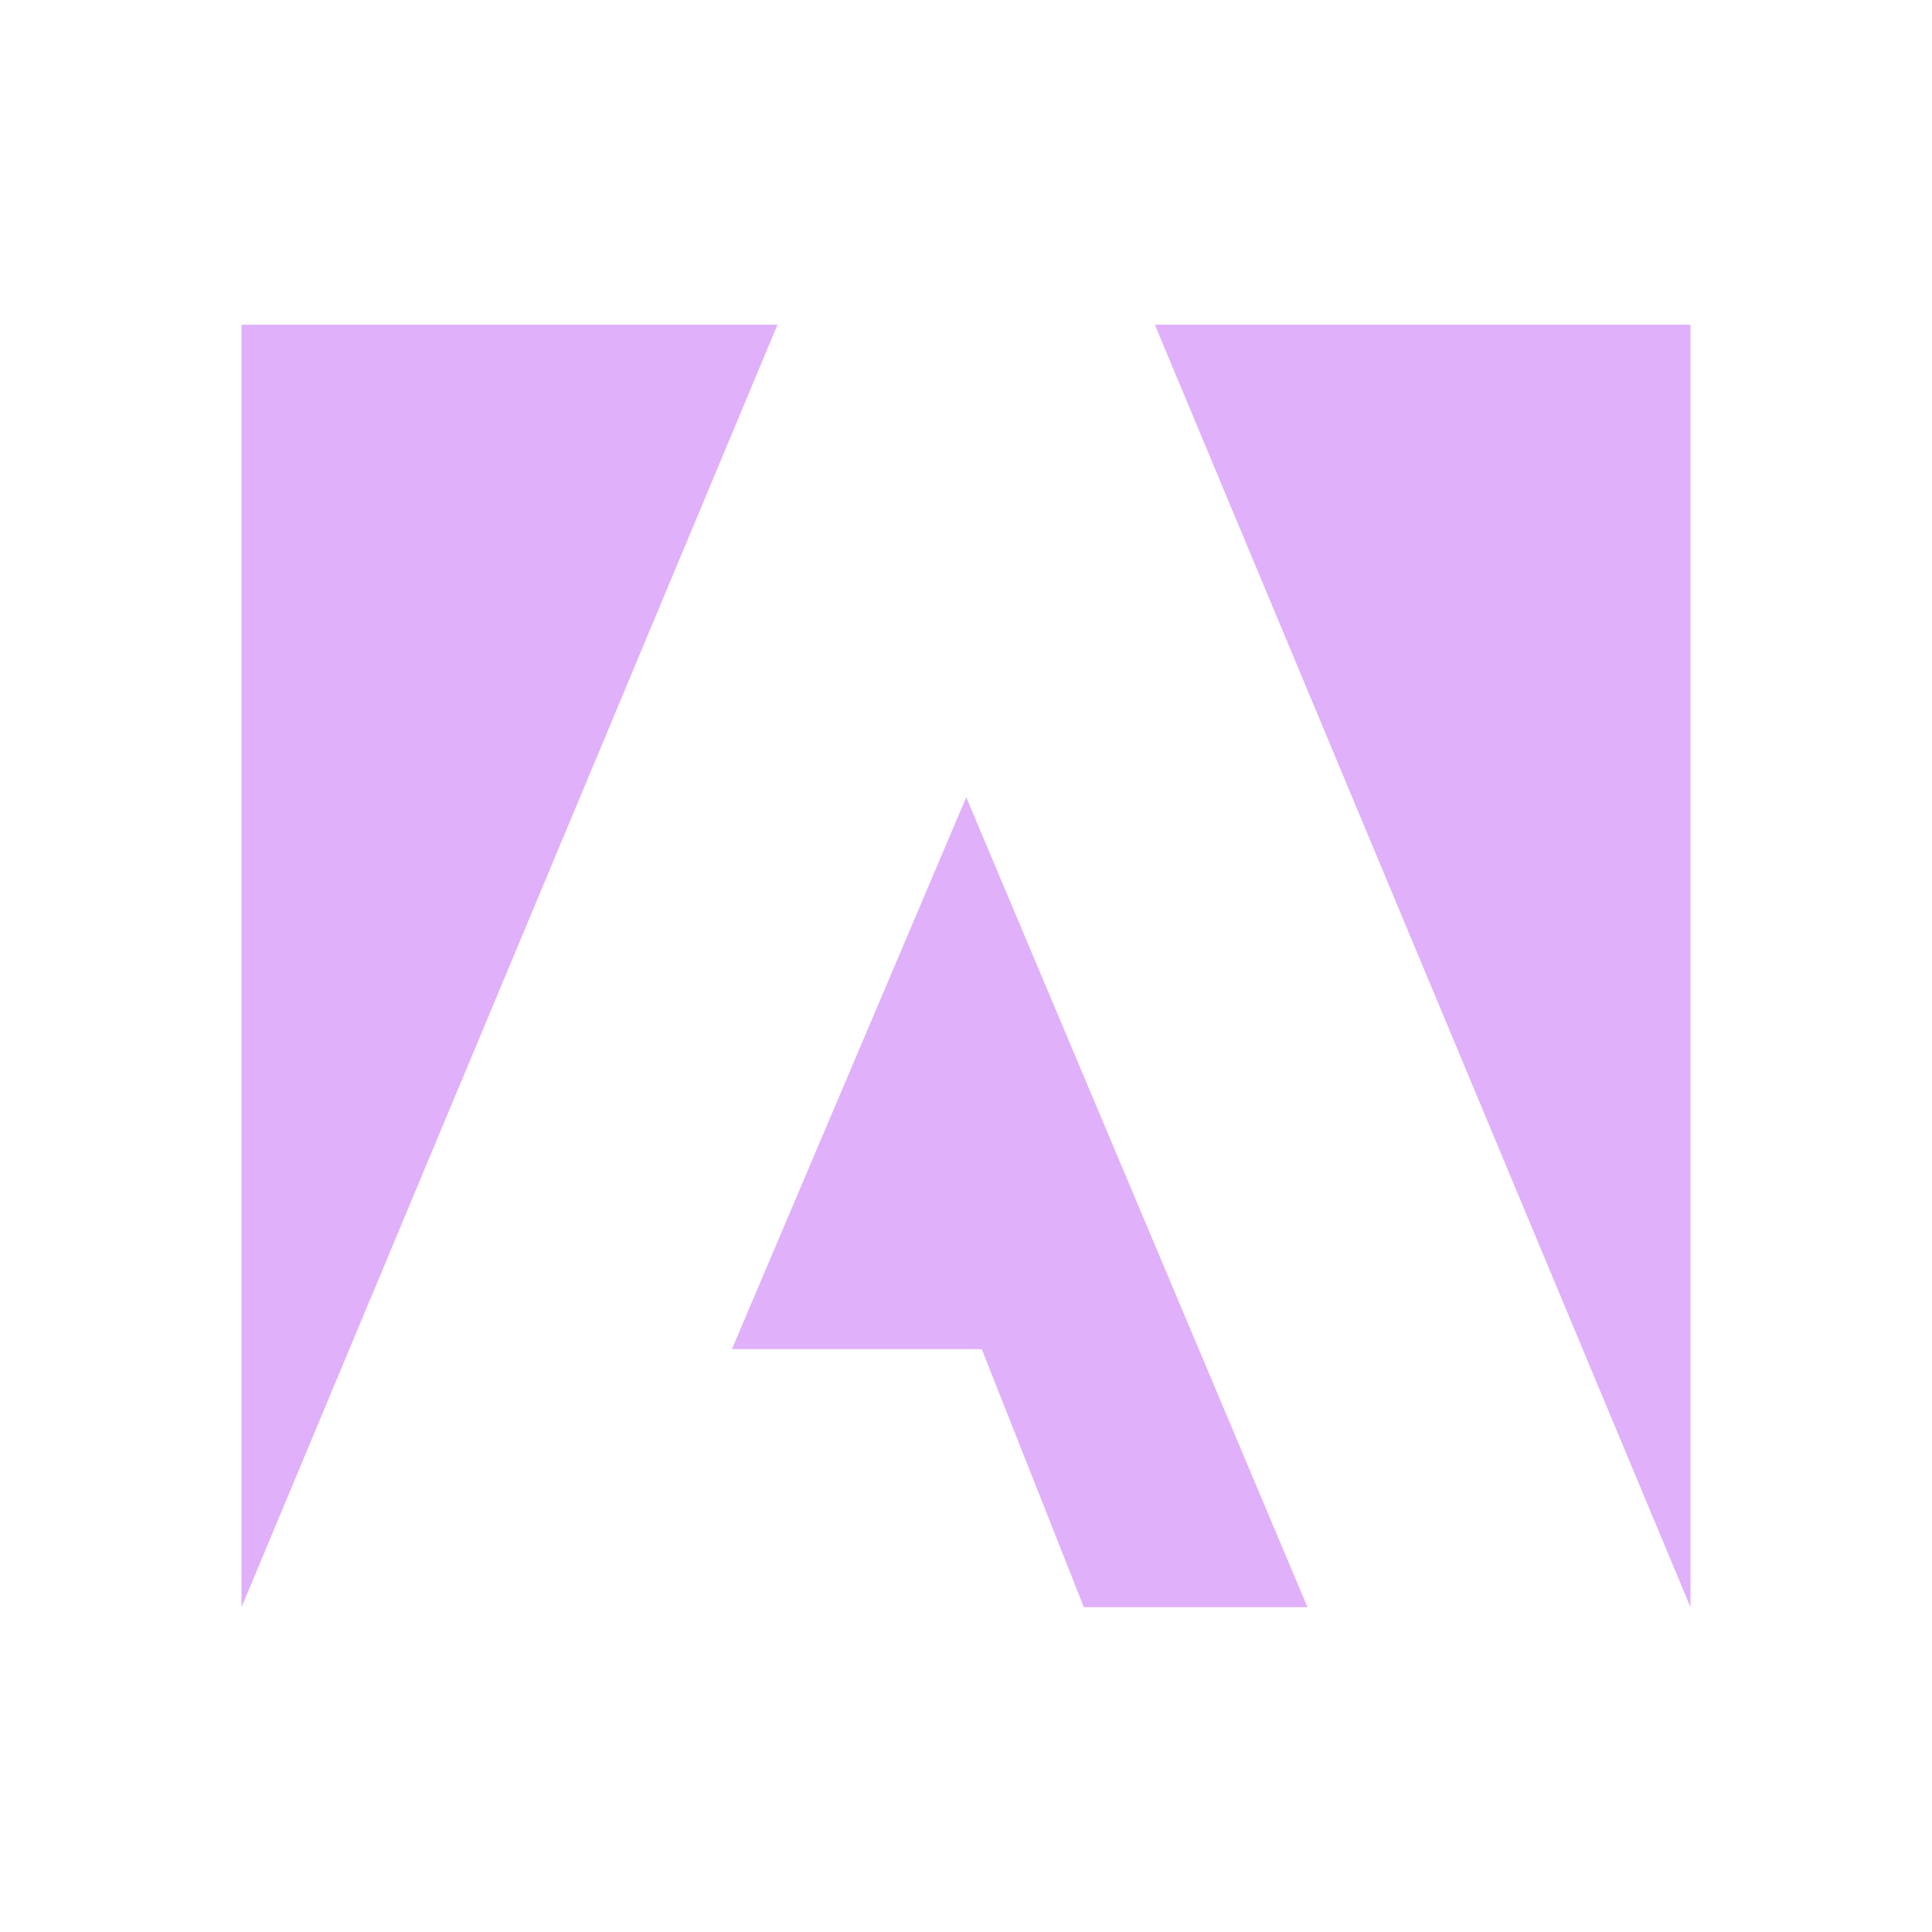 <svg xmlns='http://www.w3.org/2000/svg' viewBox='0 0 24 24' fill='#e0b0fb' width='48' height='48'><path d="M21 19.966V4.034h-6.654zM3 4.034v15.932L9.658 4.034zM9.092 16.76h3.104l1.268 3.205h2.778L12.003 9.904z"></path></svg>